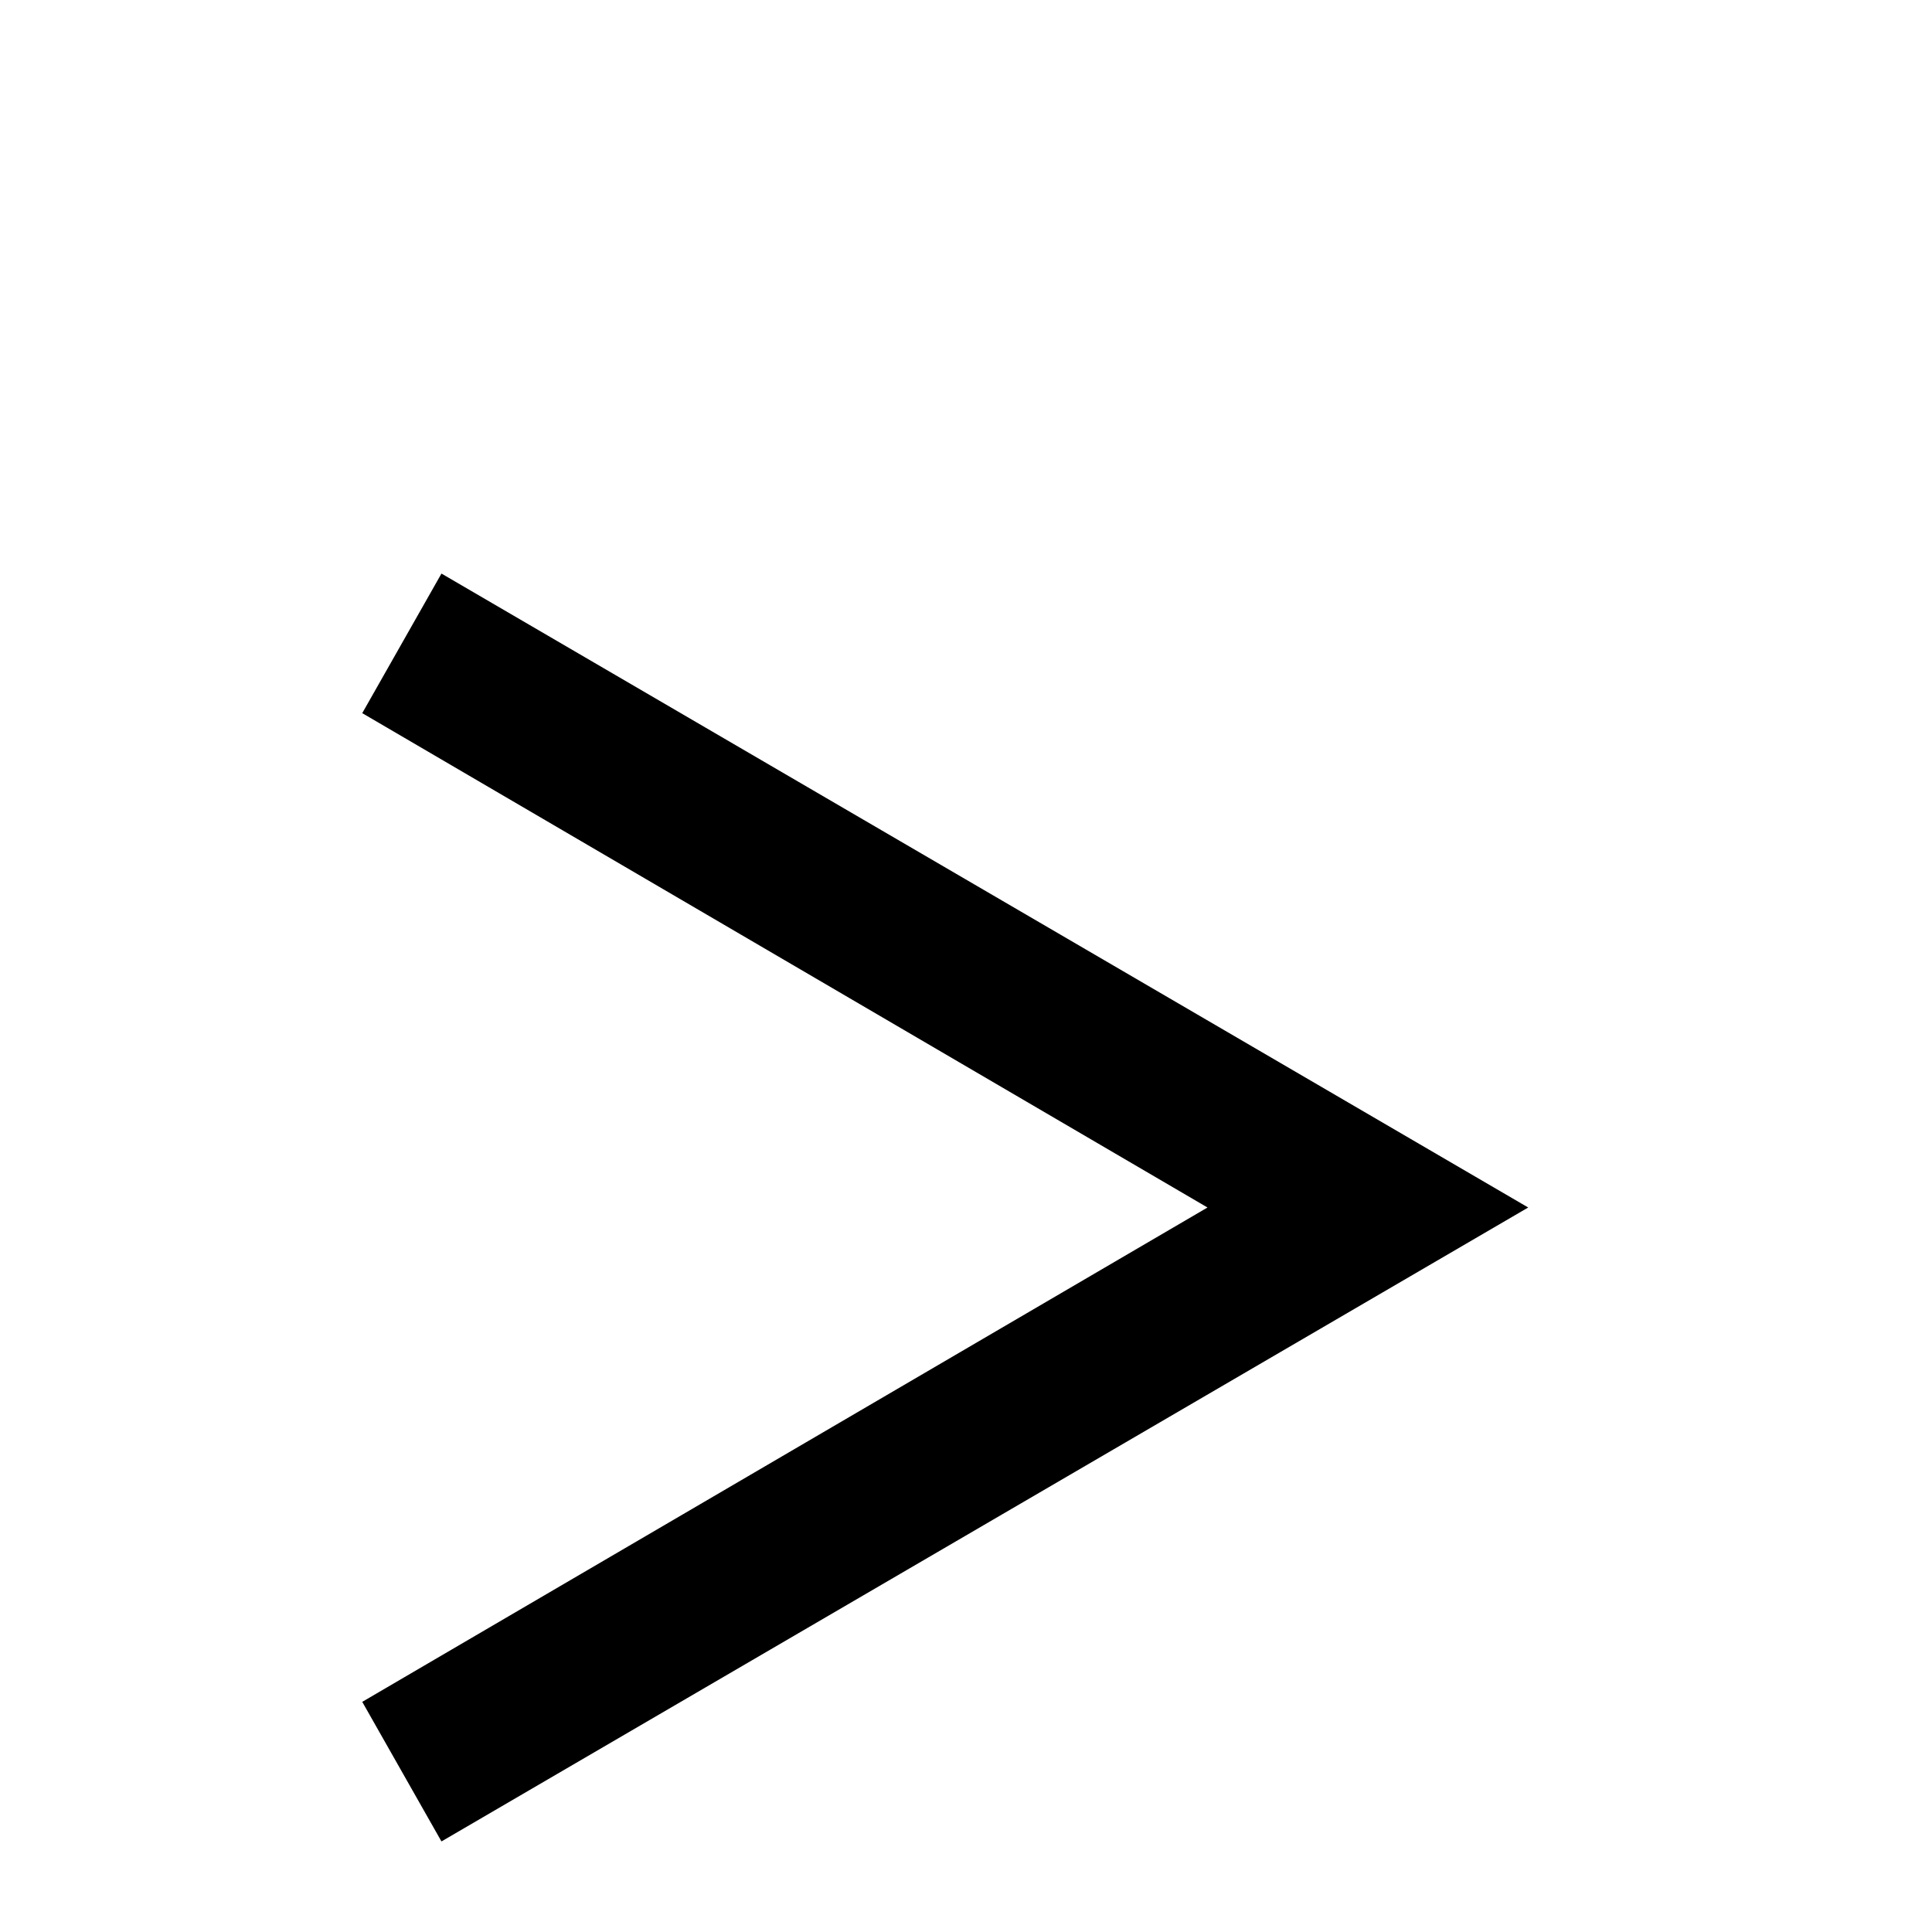 <!-- Generated by IcoMoon.io -->
<svg version="1.1" xmlns="http://www.w3.org/2000/svg" width="24" height="24" viewBox="0 0 24 24">
<title>greater_than</title>
<path d="M5.484 7.125l-0.984 1.734 10.5 6.141-10.5 6.141 0.984 1.734 13.5-7.875z"></path>
</svg>
